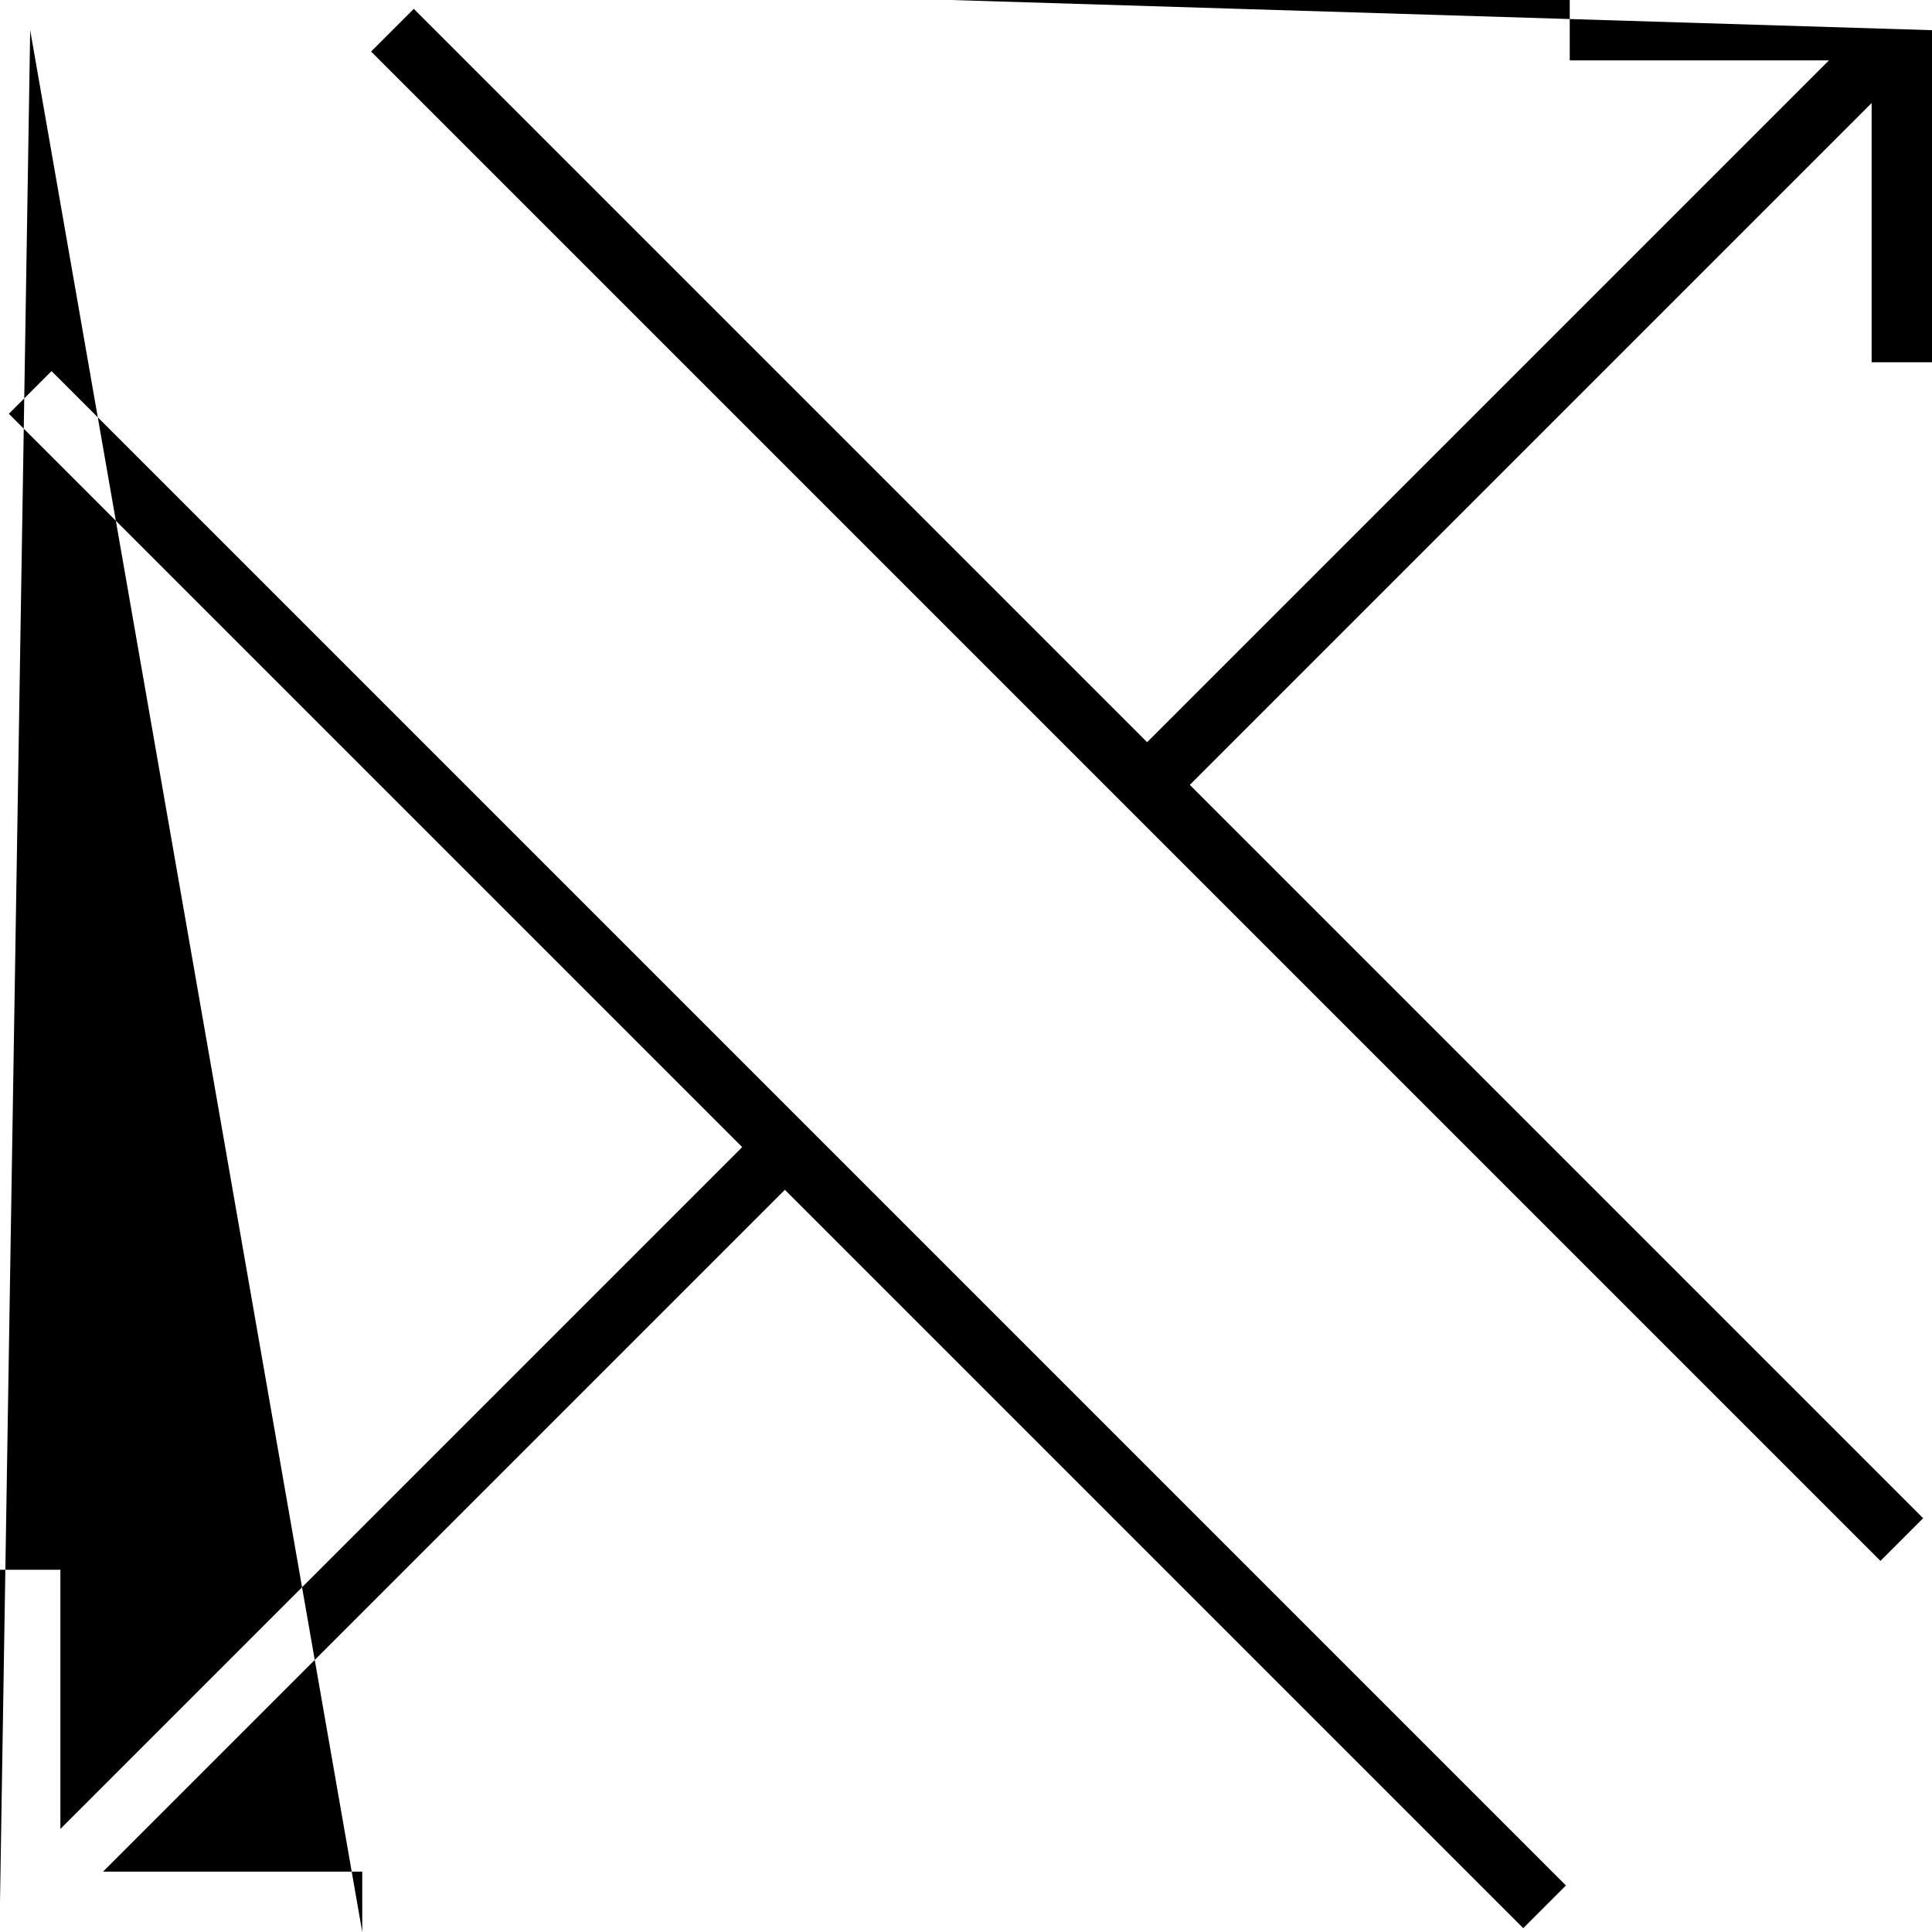 <svg xmlns="http://www.w3.org/2000/svg" viewBox="0 0 64 64"><path d="M52 0v2h8.586L38 24.586 13.707.293l-1.414 1.414 50 50 1.414-1.414L39.414 26 62 3.414V12h2V1L-1-1zM12 64v-2H3.414L26 39.414l24.459 24.459 1.414-1.414L1.707 12.293.293 13.707 24.586 38 2 60.586V52H0v11L1 1z"/></svg>
